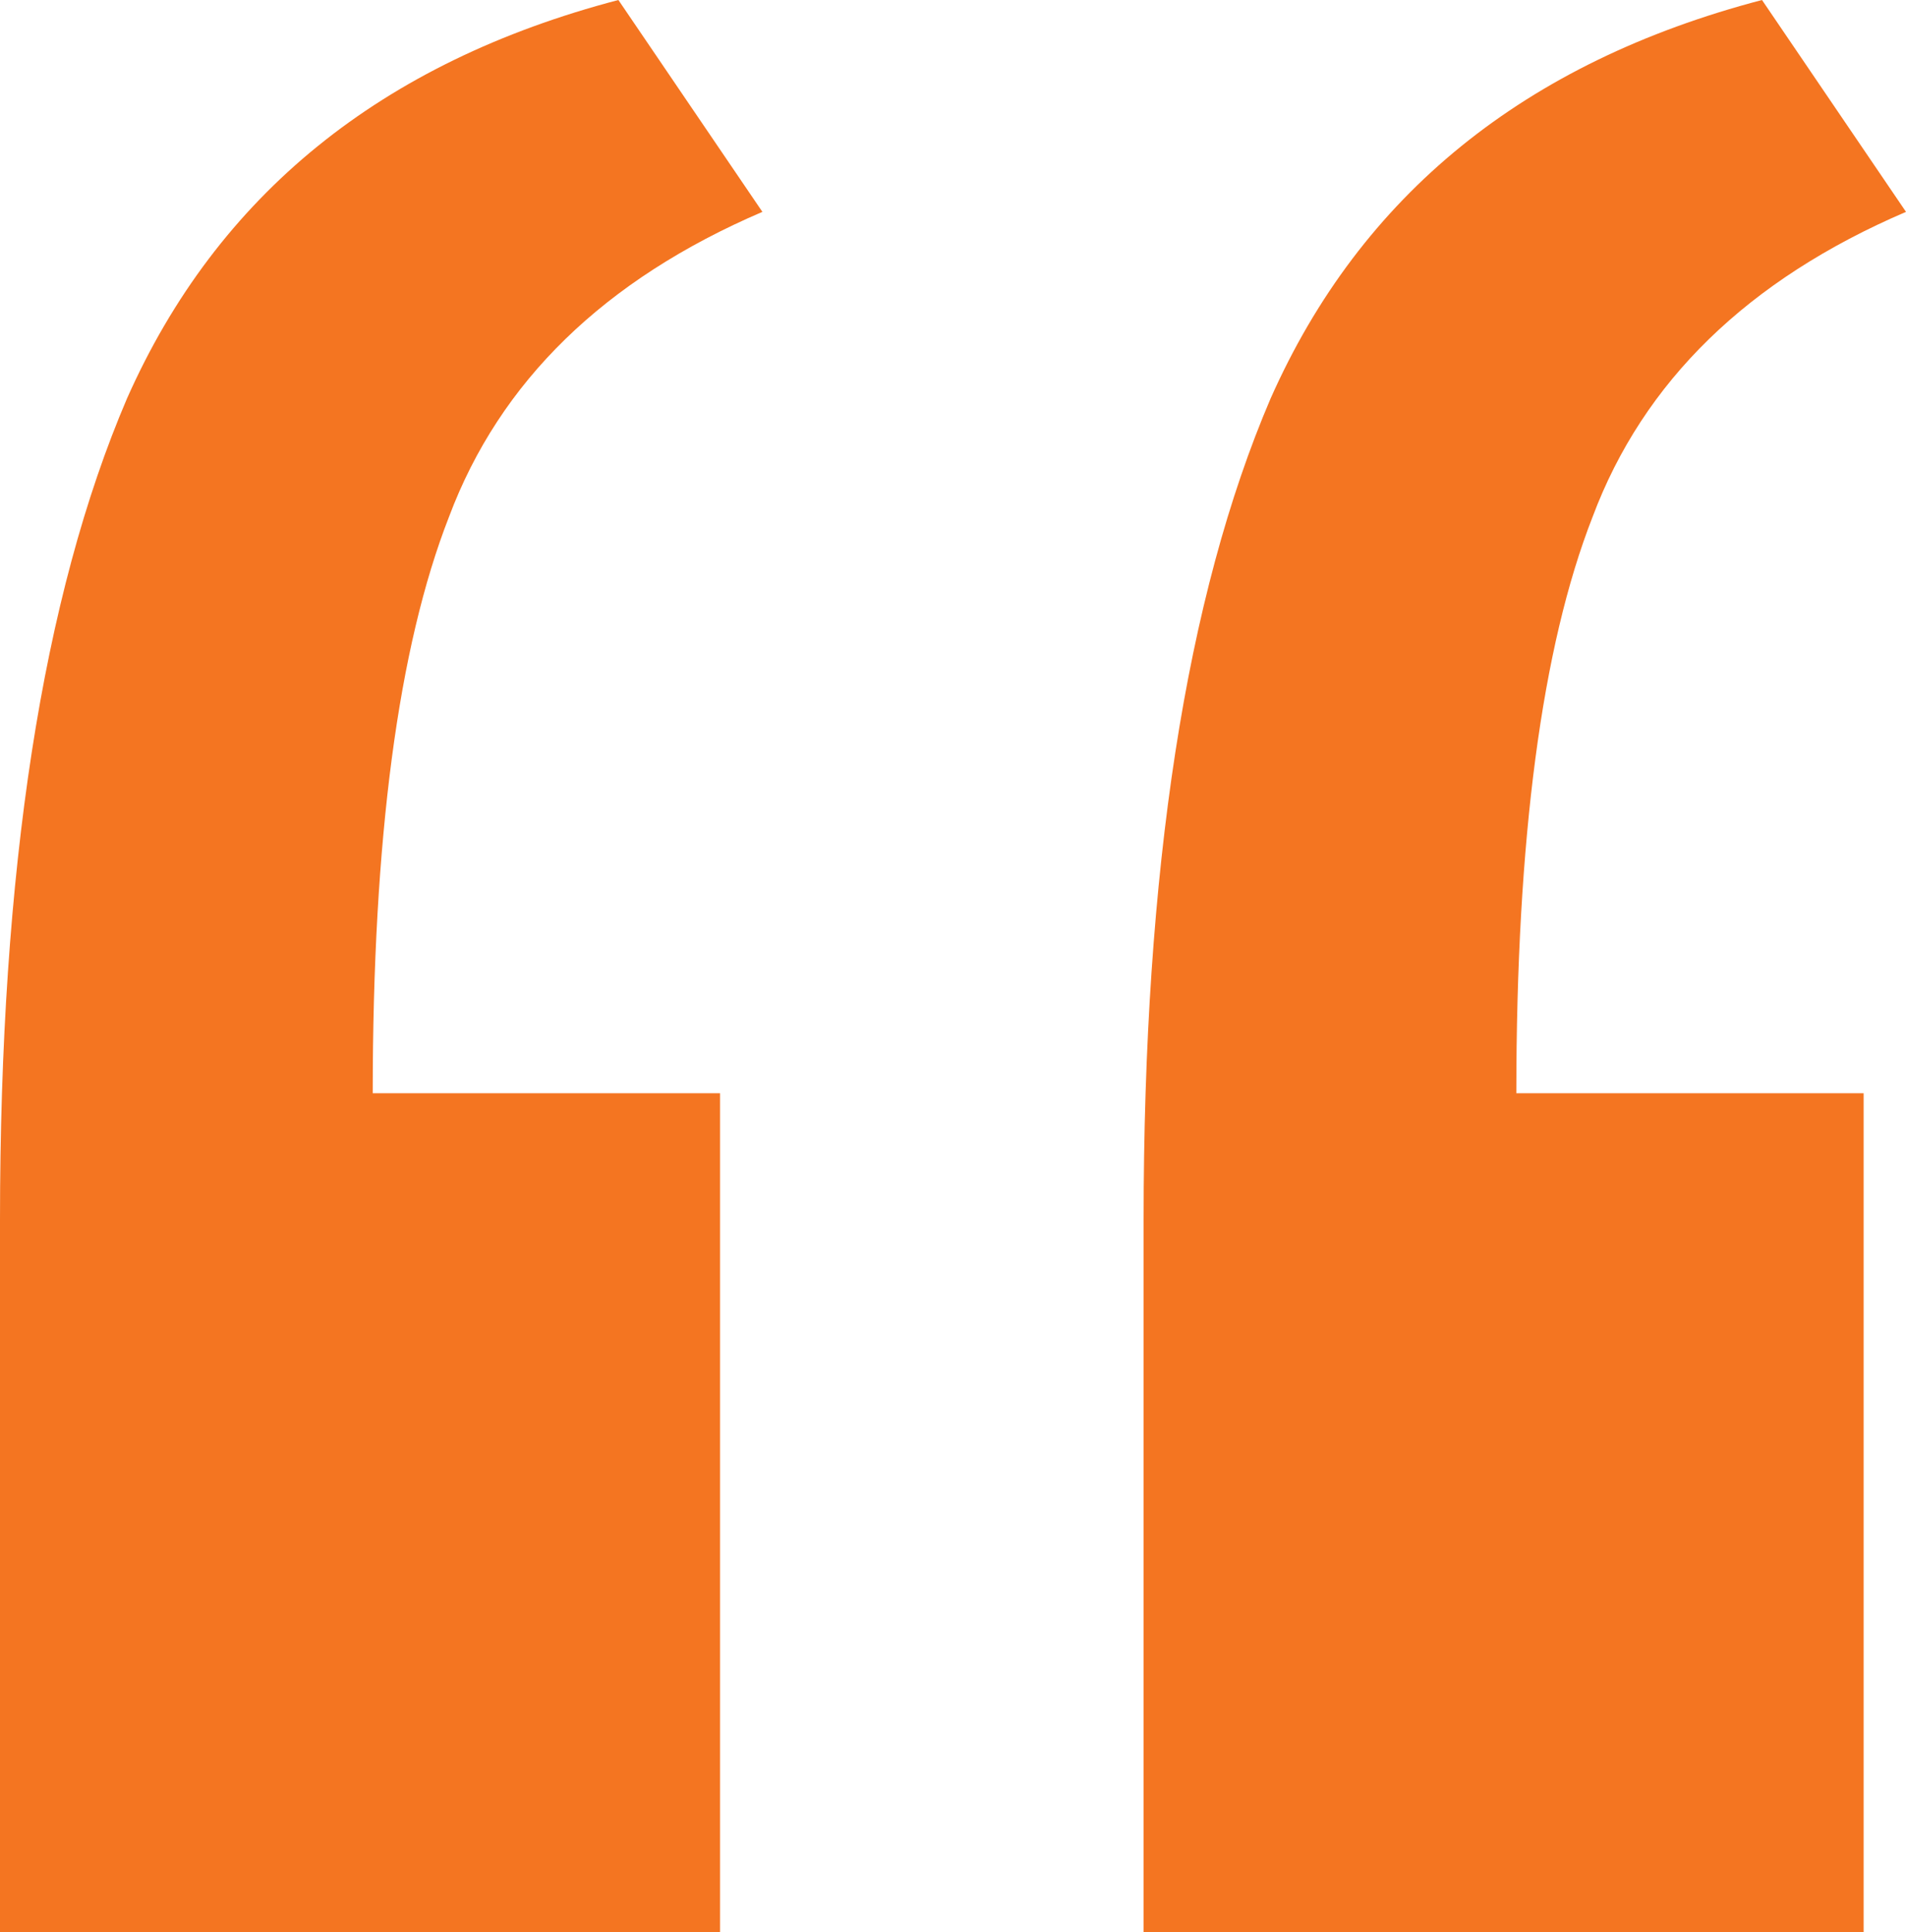 <svg viewBox="0 0 99.388 100.713" xmlns="http://www.w3.org/2000/svg" xmlns:xlink="http://www.w3.org/1999/xlink" width="99.388" height="100.713" fill="none" customFrame="#000000">
	<path id="“" d="M0 100.713C0 94.529 0 88.345 0 82.161C0 75.977 0 69.792 0 63.608C0 45.35 2.209 31.068 6.626 20.761C11.338 10.16 19.878 3.239 32.246 0L39.755 11.043C31.51 14.577 26.062 19.878 23.411 26.945C20.761 33.718 19.436 43.731 19.436 56.982L37.547 56.982L37.547 100.713L0 100.713ZM59.633 100.713C59.633 94.529 59.633 88.345 59.633 82.161C59.633 75.977 59.633 69.792 59.633 63.608C59.633 45.35 61.841 31.068 66.259 20.761C70.97 10.16 79.51 3.239 91.879 0L99.388 11.043C91.142 14.577 85.695 19.878 83.044 26.945C80.394 33.718 79.069 43.731 79.069 56.982L97.179 56.982L97.179 100.713L59.633 100.713Z" fill="rgb(244,117,33)" fill-rule="evenodd" />
</svg>
